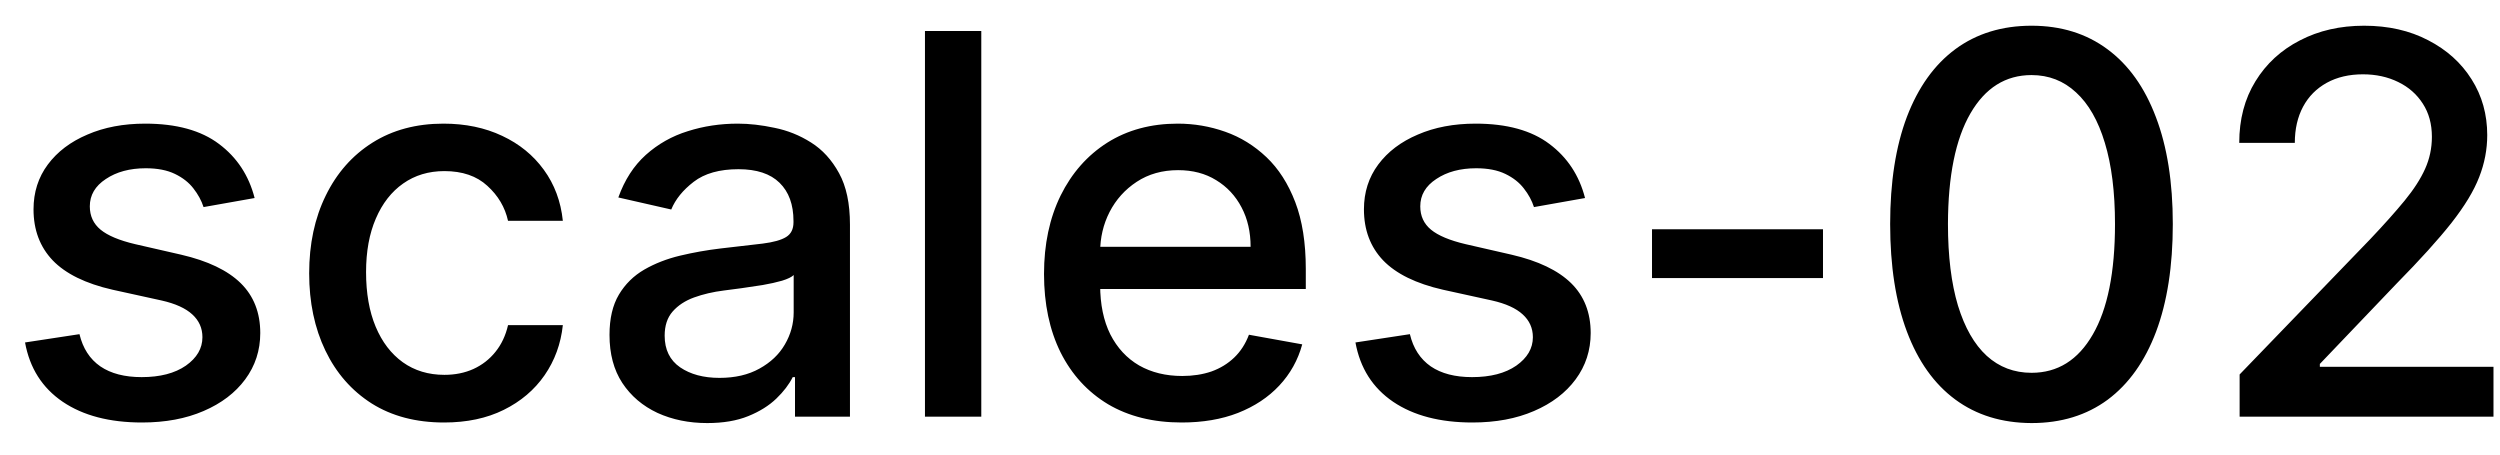 <svg width="66" height="12" viewBox="0 0 66 12" fill="none" xmlns="http://www.w3.org/2000/svg">
<path d="M6.722 5.228L5.374 5.467C5.318 5.294 5.228 5.13 5.106 4.974C4.987 4.819 4.824 4.691 4.619 4.592C4.413 4.492 4.156 4.442 3.848 4.442C3.427 4.442 3.076 4.537 2.794 4.726C2.512 4.911 2.371 5.152 2.371 5.447C2.371 5.702 2.466 5.907 2.655 6.063C2.844 6.219 3.149 6.347 3.57 6.446L4.783 6.724C5.485 6.887 6.009 7.137 6.354 7.475C6.698 7.813 6.871 8.252 6.871 8.793C6.871 9.25 6.738 9.658 6.473 10.016C6.211 10.37 5.845 10.649 5.374 10.851C4.907 11.053 4.365 11.154 3.749 11.154C2.893 11.154 2.196 10.972 1.656 10.607C1.115 10.239 0.784 9.717 0.661 9.041L2.098 8.822C2.188 9.197 2.371 9.48 2.65 9.673C2.928 9.862 3.291 9.956 3.739 9.956C4.226 9.956 4.615 9.855 4.907 9.653C5.199 9.447 5.344 9.197 5.344 8.902C5.344 8.663 5.255 8.463 5.076 8.3C4.9 8.138 4.63 8.015 4.266 7.933L2.973 7.649C2.26 7.487 1.733 7.228 1.392 6.874C1.054 6.519 0.885 6.07 0.885 5.526C0.885 5.076 1.011 4.681 1.263 4.343C1.515 4.005 1.863 3.741 2.307 3.553C2.751 3.36 3.26 3.264 3.833 3.264C4.658 3.264 5.308 3.443 5.782 3.801C6.256 4.156 6.569 4.631 6.722 5.228ZM11.722 11.154C10.983 11.154 10.346 10.987 9.813 10.652C9.282 10.314 8.875 9.848 8.59 9.255C8.305 8.662 8.162 7.982 8.162 7.217C8.162 6.441 8.308 5.757 8.6 5.163C8.891 4.567 9.302 4.101 9.833 3.766C10.363 3.432 10.988 3.264 11.707 3.264C12.287 3.264 12.804 3.372 13.258 3.587C13.712 3.799 14.078 4.098 14.357 4.482C14.638 4.867 14.806 5.316 14.859 5.83H13.412C13.333 5.472 13.15 5.163 12.865 4.905C12.584 4.646 12.206 4.517 11.732 4.517C11.317 4.517 10.954 4.626 10.643 4.845C10.335 5.061 10.094 5.369 9.922 5.77C9.75 6.168 9.664 6.638 9.664 7.182C9.664 7.739 9.748 8.219 9.917 8.624C10.086 9.028 10.325 9.341 10.633 9.563C10.944 9.785 11.311 9.896 11.732 9.896C12.013 9.896 12.269 9.845 12.497 9.742C12.729 9.636 12.923 9.485 13.079 9.29C13.238 9.094 13.349 8.859 13.412 8.584H14.859C14.806 9.078 14.645 9.518 14.377 9.906C14.108 10.294 13.748 10.599 13.298 10.821C12.85 11.043 12.325 11.154 11.722 11.154ZM18.671 11.169C18.187 11.169 17.749 11.079 17.358 10.901C16.967 10.718 16.657 10.455 16.429 10.11C16.203 9.765 16.091 9.343 16.091 8.842C16.091 8.411 16.173 8.057 16.339 7.778C16.505 7.5 16.729 7.28 17.01 7.117C17.292 6.955 17.607 6.832 17.955 6.749C18.303 6.666 18.658 6.603 19.019 6.56C19.476 6.507 19.847 6.464 20.133 6.431C20.418 6.395 20.625 6.337 20.754 6.257C20.883 6.178 20.948 6.048 20.948 5.869V5.835C20.948 5.4 20.825 5.064 20.58 4.825C20.338 4.587 19.977 4.467 19.496 4.467C18.996 4.467 18.601 4.578 18.313 4.8C18.028 5.019 17.831 5.263 17.721 5.531L16.324 5.213C16.49 4.749 16.732 4.375 17.05 4.089C17.372 3.801 17.741 3.592 18.159 3.463C18.576 3.33 19.015 3.264 19.476 3.264C19.781 3.264 20.104 3.301 20.446 3.374C20.79 3.443 21.112 3.572 21.41 3.761C21.712 3.95 21.959 4.22 22.151 4.572C22.343 4.92 22.439 5.372 22.439 5.929V11H20.988V9.956H20.928C20.832 10.148 20.688 10.337 20.495 10.523C20.303 10.708 20.056 10.863 19.755 10.985C19.453 11.108 19.092 11.169 18.671 11.169ZM18.994 9.976C19.405 9.976 19.756 9.895 20.048 9.732C20.343 9.57 20.567 9.358 20.719 9.096C20.875 8.831 20.953 8.547 20.953 8.246V7.261C20.9 7.314 20.797 7.364 20.645 7.411C20.495 7.454 20.325 7.492 20.133 7.525C19.94 7.555 19.753 7.583 19.571 7.609C19.388 7.633 19.236 7.652 19.113 7.669C18.825 7.705 18.561 7.767 18.323 7.853C18.087 7.939 17.899 8.063 17.756 8.226C17.617 8.385 17.547 8.597 17.547 8.862C17.547 9.23 17.683 9.509 17.955 9.697C18.227 9.883 18.573 9.976 18.994 9.976ZM25.906 0.818V11H24.419V0.818H25.906ZM31.197 11.154C30.444 11.154 29.796 10.993 29.253 10.672C28.713 10.347 28.295 9.891 28 9.305C27.708 8.715 27.562 8.024 27.562 7.232C27.562 6.449 27.708 5.76 28 5.163C28.295 4.567 28.706 4.101 29.233 3.766C29.763 3.432 30.383 3.264 31.092 3.264C31.523 3.264 31.941 3.335 32.345 3.478C32.749 3.62 33.112 3.844 33.434 4.149C33.755 4.454 34.009 4.85 34.195 5.337C34.38 5.821 34.473 6.41 34.473 7.102V7.629H28.403V6.516H33.016C33.016 6.125 32.937 5.778 32.778 5.477C32.619 5.172 32.395 4.931 32.106 4.756C31.822 4.58 31.487 4.492 31.102 4.492C30.685 4.492 30.32 4.595 30.009 4.8C29.7 5.003 29.462 5.268 29.293 5.596C29.127 5.921 29.044 6.274 29.044 6.655V7.525C29.044 8.035 29.134 8.469 29.312 8.827C29.495 9.185 29.748 9.459 30.073 9.648C30.398 9.833 30.777 9.926 31.212 9.926C31.493 9.926 31.75 9.886 31.982 9.807C32.214 9.724 32.415 9.601 32.584 9.439C32.753 9.277 32.882 9.076 32.972 8.837L34.379 9.091C34.266 9.505 34.064 9.868 33.772 10.18C33.484 10.488 33.121 10.728 32.683 10.901C32.249 11.07 31.754 11.154 31.197 11.154ZM41.845 5.228L40.497 5.467C40.441 5.294 40.352 5.13 40.229 4.974C40.11 4.819 39.947 4.691 39.742 4.592C39.536 4.492 39.279 4.442 38.971 4.442C38.55 4.442 38.199 4.537 37.917 4.726C37.635 4.911 37.495 5.152 37.495 5.447C37.495 5.702 37.589 5.907 37.778 6.063C37.967 6.219 38.272 6.347 38.693 6.446L39.906 6.724C40.608 6.887 41.132 7.137 41.477 7.475C41.821 7.813 41.994 8.252 41.994 8.793C41.994 9.25 41.861 9.658 41.596 10.016C41.334 10.37 40.968 10.649 40.497 10.851C40.03 11.053 39.488 11.154 38.872 11.154C38.017 11.154 37.319 10.972 36.779 10.607C36.238 10.239 35.907 9.717 35.784 9.041L37.221 8.822C37.31 9.197 37.495 9.48 37.773 9.673C38.051 9.862 38.414 9.956 38.862 9.956C39.349 9.956 39.738 9.855 40.03 9.653C40.322 9.447 40.468 9.197 40.468 8.902C40.468 8.663 40.378 8.463 40.199 8.3C40.023 8.138 39.753 8.015 39.389 7.933L38.096 7.649C37.383 7.487 36.856 7.228 36.515 6.874C36.177 6.519 36.008 6.07 36.008 5.526C36.008 5.076 36.134 4.681 36.386 4.343C36.638 4.005 36.986 3.741 37.43 3.553C37.874 3.36 38.383 3.264 38.956 3.264C39.781 3.264 40.431 3.443 40.905 3.801C41.379 4.156 41.692 4.631 41.845 5.228ZM48.127 6.053V7.341H43.613V6.053H48.127ZM53.633 11.169C52.848 11.166 52.177 10.959 51.62 10.548C51.063 10.137 50.637 9.538 50.342 8.753C50.047 7.967 49.9 7.021 49.9 5.914C49.9 4.81 50.047 3.867 50.342 3.085C50.641 2.303 51.068 1.706 51.625 1.295C52.185 0.884 52.855 0.679 53.633 0.679C54.412 0.679 55.08 0.886 55.637 1.3C56.194 1.711 56.62 2.308 56.915 3.09C57.213 3.869 57.362 4.81 57.362 5.914C57.362 7.024 57.215 7.972 56.92 8.758C56.625 9.54 56.199 10.138 55.642 10.553C55.085 10.963 54.416 11.169 53.633 11.169ZM53.633 9.842C54.323 9.842 54.861 9.505 55.249 8.832C55.64 8.16 55.836 7.187 55.836 5.914C55.836 5.069 55.746 4.355 55.568 3.771C55.392 3.185 55.138 2.741 54.807 2.439C54.479 2.134 54.088 1.982 53.633 1.982C52.947 1.982 52.409 2.32 52.018 2.996C51.627 3.672 51.429 4.645 51.426 5.914C51.426 6.763 51.514 7.48 51.69 8.067C51.869 8.65 52.122 9.093 52.45 9.394C52.778 9.692 53.173 9.842 53.633 9.842ZM59.126 11V9.886L62.571 6.317C62.939 5.929 63.242 5.589 63.481 5.298C63.723 5.003 63.904 4.723 64.023 4.457C64.142 4.192 64.202 3.911 64.202 3.612C64.202 3.274 64.122 2.982 63.963 2.737C63.804 2.489 63.587 2.298 63.312 2.165C63.037 2.03 62.727 1.962 62.382 1.962C62.018 1.962 61.7 2.036 61.428 2.185C61.156 2.335 60.947 2.545 60.801 2.817C60.656 3.089 60.583 3.407 60.583 3.771H59.116C59.116 3.152 59.258 2.61 59.544 2.146C59.828 1.682 60.22 1.322 60.717 1.067C61.214 0.808 61.779 0.679 62.412 0.679C63.052 0.679 63.615 0.807 64.103 1.062C64.593 1.314 64.976 1.658 65.251 2.096C65.526 2.53 65.663 3.021 65.663 3.567C65.663 3.945 65.592 4.315 65.45 4.676C65.311 5.037 65.067 5.44 64.719 5.884C64.371 6.325 63.887 6.86 63.267 7.49L61.244 9.608V9.683H65.828V11H59.126Z" fill="black"/>
</svg>
